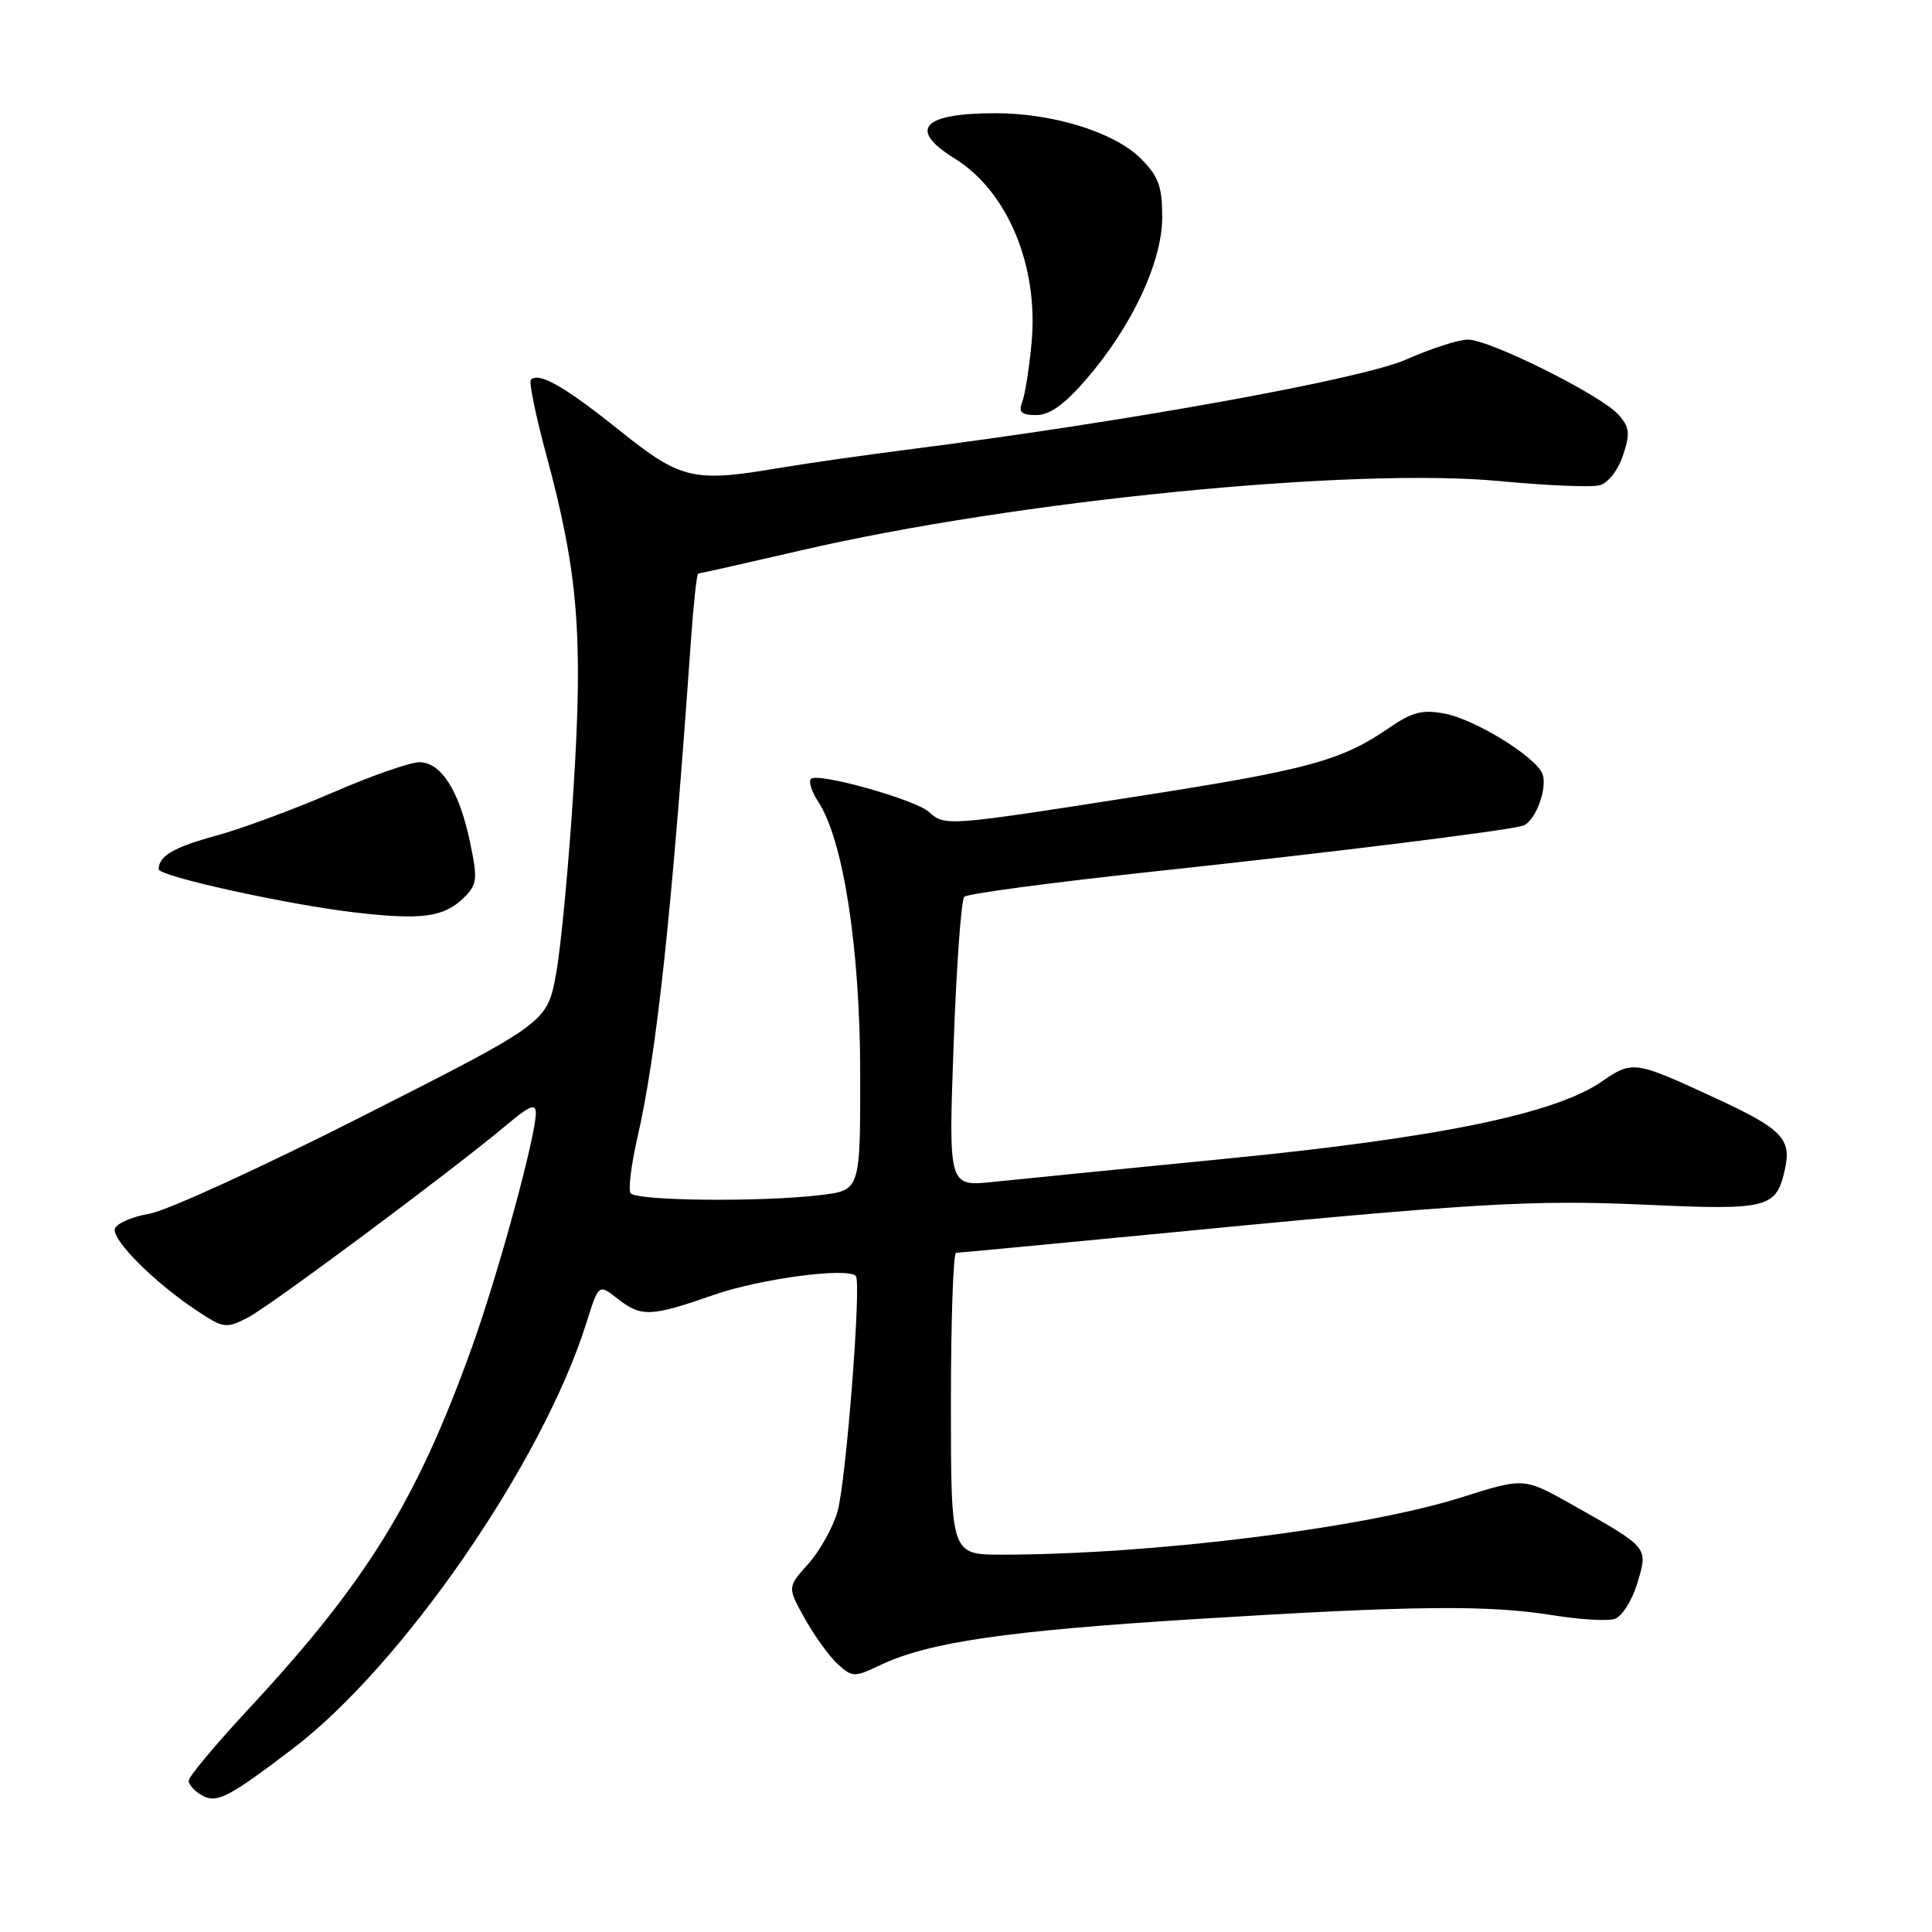 <?xml version="1.0" encoding="UTF-8" standalone="no"?>
<!DOCTYPE svg PUBLIC "-//W3C//DTD SVG 1.1//EN" "http://www.w3.org/Graphics/SVG/1.1/DTD/svg11.dtd" >
<svg xmlns="http://www.w3.org/2000/svg" xmlns:xlink="http://www.w3.org/1999/xlink" version="1.1" viewBox="0 0 256 256">
 <g >
 <path fill="currentColor"
d=" M 38.77 231.73 C 53.30 220.69 71.87 193.79 77.68 175.35 C 79.33 170.11 79.33 170.11 81.80 172.06 C 84.97 174.55 86.21 174.50 94.58 171.58 C 100.71 169.44 112.24 167.90 113.40 169.07 C 114.17 169.84 112.11 196.37 110.97 200.30 C 110.37 202.40 108.63 205.51 107.10 207.22 C 104.32 210.32 104.32 210.32 106.66 214.50 C 107.94 216.80 109.91 219.51 111.02 220.52 C 112.95 222.26 113.21 222.27 116.63 220.64 C 123.01 217.60 133.33 216.09 158.50 214.53 C 187.37 212.74 197.17 212.64 205.85 214.04 C 209.34 214.61 212.98 214.82 213.94 214.52 C 214.91 214.21 216.25 212.10 216.95 209.79 C 218.39 204.96 218.54 205.14 208.21 199.32 C 201.93 195.79 201.93 195.79 193.71 198.39 C 180.79 202.49 152.71 205.99 132.75 206.00 C 126.00 206.00 126.00 206.00 126.00 186.00 C 126.00 175.00 126.31 166.00 126.69 166.00 C 127.06 166.00 138.65 164.90 152.44 163.57 C 195.36 159.40 202.94 158.94 218.22 159.64 C 234.35 160.37 235.38 160.10 236.52 154.89 C 237.40 150.90 236.10 149.57 227.36 145.53 C 216.52 140.52 216.34 140.50 212.18 143.35 C 205.99 147.59 190.52 150.77 162.79 153.50 C 148.88 154.87 134.84 156.27 131.59 156.61 C 125.68 157.23 125.68 157.23 126.36 138.40 C 126.73 128.04 127.37 119.23 127.77 118.83 C 128.18 118.42 139.31 116.94 152.50 115.52 C 176.55 112.94 199.39 110.11 201.77 109.42 C 203.40 108.94 205.11 104.45 204.38 102.54 C 203.51 100.28 195.43 95.30 191.39 94.55 C 188.49 94.00 187.09 94.36 184.15 96.39 C 177.77 100.79 173.44 101.98 150.72 105.52 C 125.38 109.48 125.21 109.50 123.08 107.58 C 121.22 105.92 108.35 102.32 107.45 103.21 C 107.12 103.55 107.55 104.92 108.43 106.25 C 111.74 111.30 113.96 125.62 113.98 142.11 C 114.00 157.72 114.00 157.72 108.75 158.35 C 100.85 159.30 84.20 159.13 83.55 158.09 C 83.24 157.58 83.64 154.32 84.44 150.84 C 87.02 139.59 88.97 121.52 91.56 84.75 C 91.90 79.94 92.33 76.00 92.52 76.00 C 92.70 76.00 98.85 74.61 106.18 72.92 C 134.61 66.33 179.33 61.90 198.74 63.75 C 204.93 64.34 210.87 64.59 211.95 64.30 C 213.08 64.01 214.40 62.31 215.06 60.33 C 216.03 57.39 215.93 56.58 214.42 54.91 C 212.06 52.31 197.38 45.00 194.51 45.00 C 193.27 45.00 189.61 46.18 186.37 47.62 C 180.55 50.21 149.76 55.80 121.00 59.48 C 114.67 60.29 106.80 61.41 103.50 61.97 C 91.81 63.95 90.29 63.60 82.02 56.98 C 74.80 51.20 71.41 49.26 70.34 50.32 C 70.07 50.60 70.97 55.03 72.36 60.16 C 76.60 75.87 77.28 84.08 76.00 104.40 C 75.38 114.36 74.34 125.42 73.69 129.00 C 72.50 135.50 72.50 135.50 48.24 147.80 C 34.90 154.57 22.11 160.43 19.82 160.82 C 17.53 161.21 15.47 162.10 15.23 162.80 C 14.75 164.24 20.46 169.95 26.10 173.68 C 29.63 176.02 29.97 176.07 32.85 174.58 C 35.86 173.02 60.09 154.98 67.25 148.96 C 70.15 146.52 71.00 146.18 71.00 147.47 C 71.00 150.59 65.98 168.96 62.45 178.75 C 55.18 198.91 48.55 209.63 33.05 226.33 C 28.62 231.09 25.00 235.42 25.00 235.95 C 25.00 236.47 25.79 237.35 26.75 237.89 C 28.71 239.00 30.22 238.23 38.77 231.73 Z  M 61.46 118.95 C 63.24 117.20 63.31 116.53 62.28 111.58 C 60.85 104.77 58.45 101.00 55.56 101.00 C 54.34 101.00 49.17 102.81 44.06 105.03 C 38.95 107.24 32.01 109.81 28.64 110.73 C 23.00 112.27 21.06 113.40 21.02 115.17 C 20.99 116.10 37.98 119.85 47.00 120.90 C 55.88 121.94 58.82 121.54 61.46 118.95 Z  M 143.94 50.25 C 150.01 43.21 154.00 34.70 154.00 28.76 C 154.00 24.70 153.51 23.36 151.16 21.01 C 147.69 17.54 139.56 15.00 131.90 15.00 C 122.21 15.00 120.27 17.15 126.48 20.99 C 133.50 25.32 137.64 35.24 136.69 45.41 C 136.38 48.77 135.82 52.31 135.45 53.26 C 134.93 54.63 135.32 55.00 137.32 55.00 C 139.09 55.00 141.07 53.58 143.94 50.25 Z "/>
</g>
</svg>